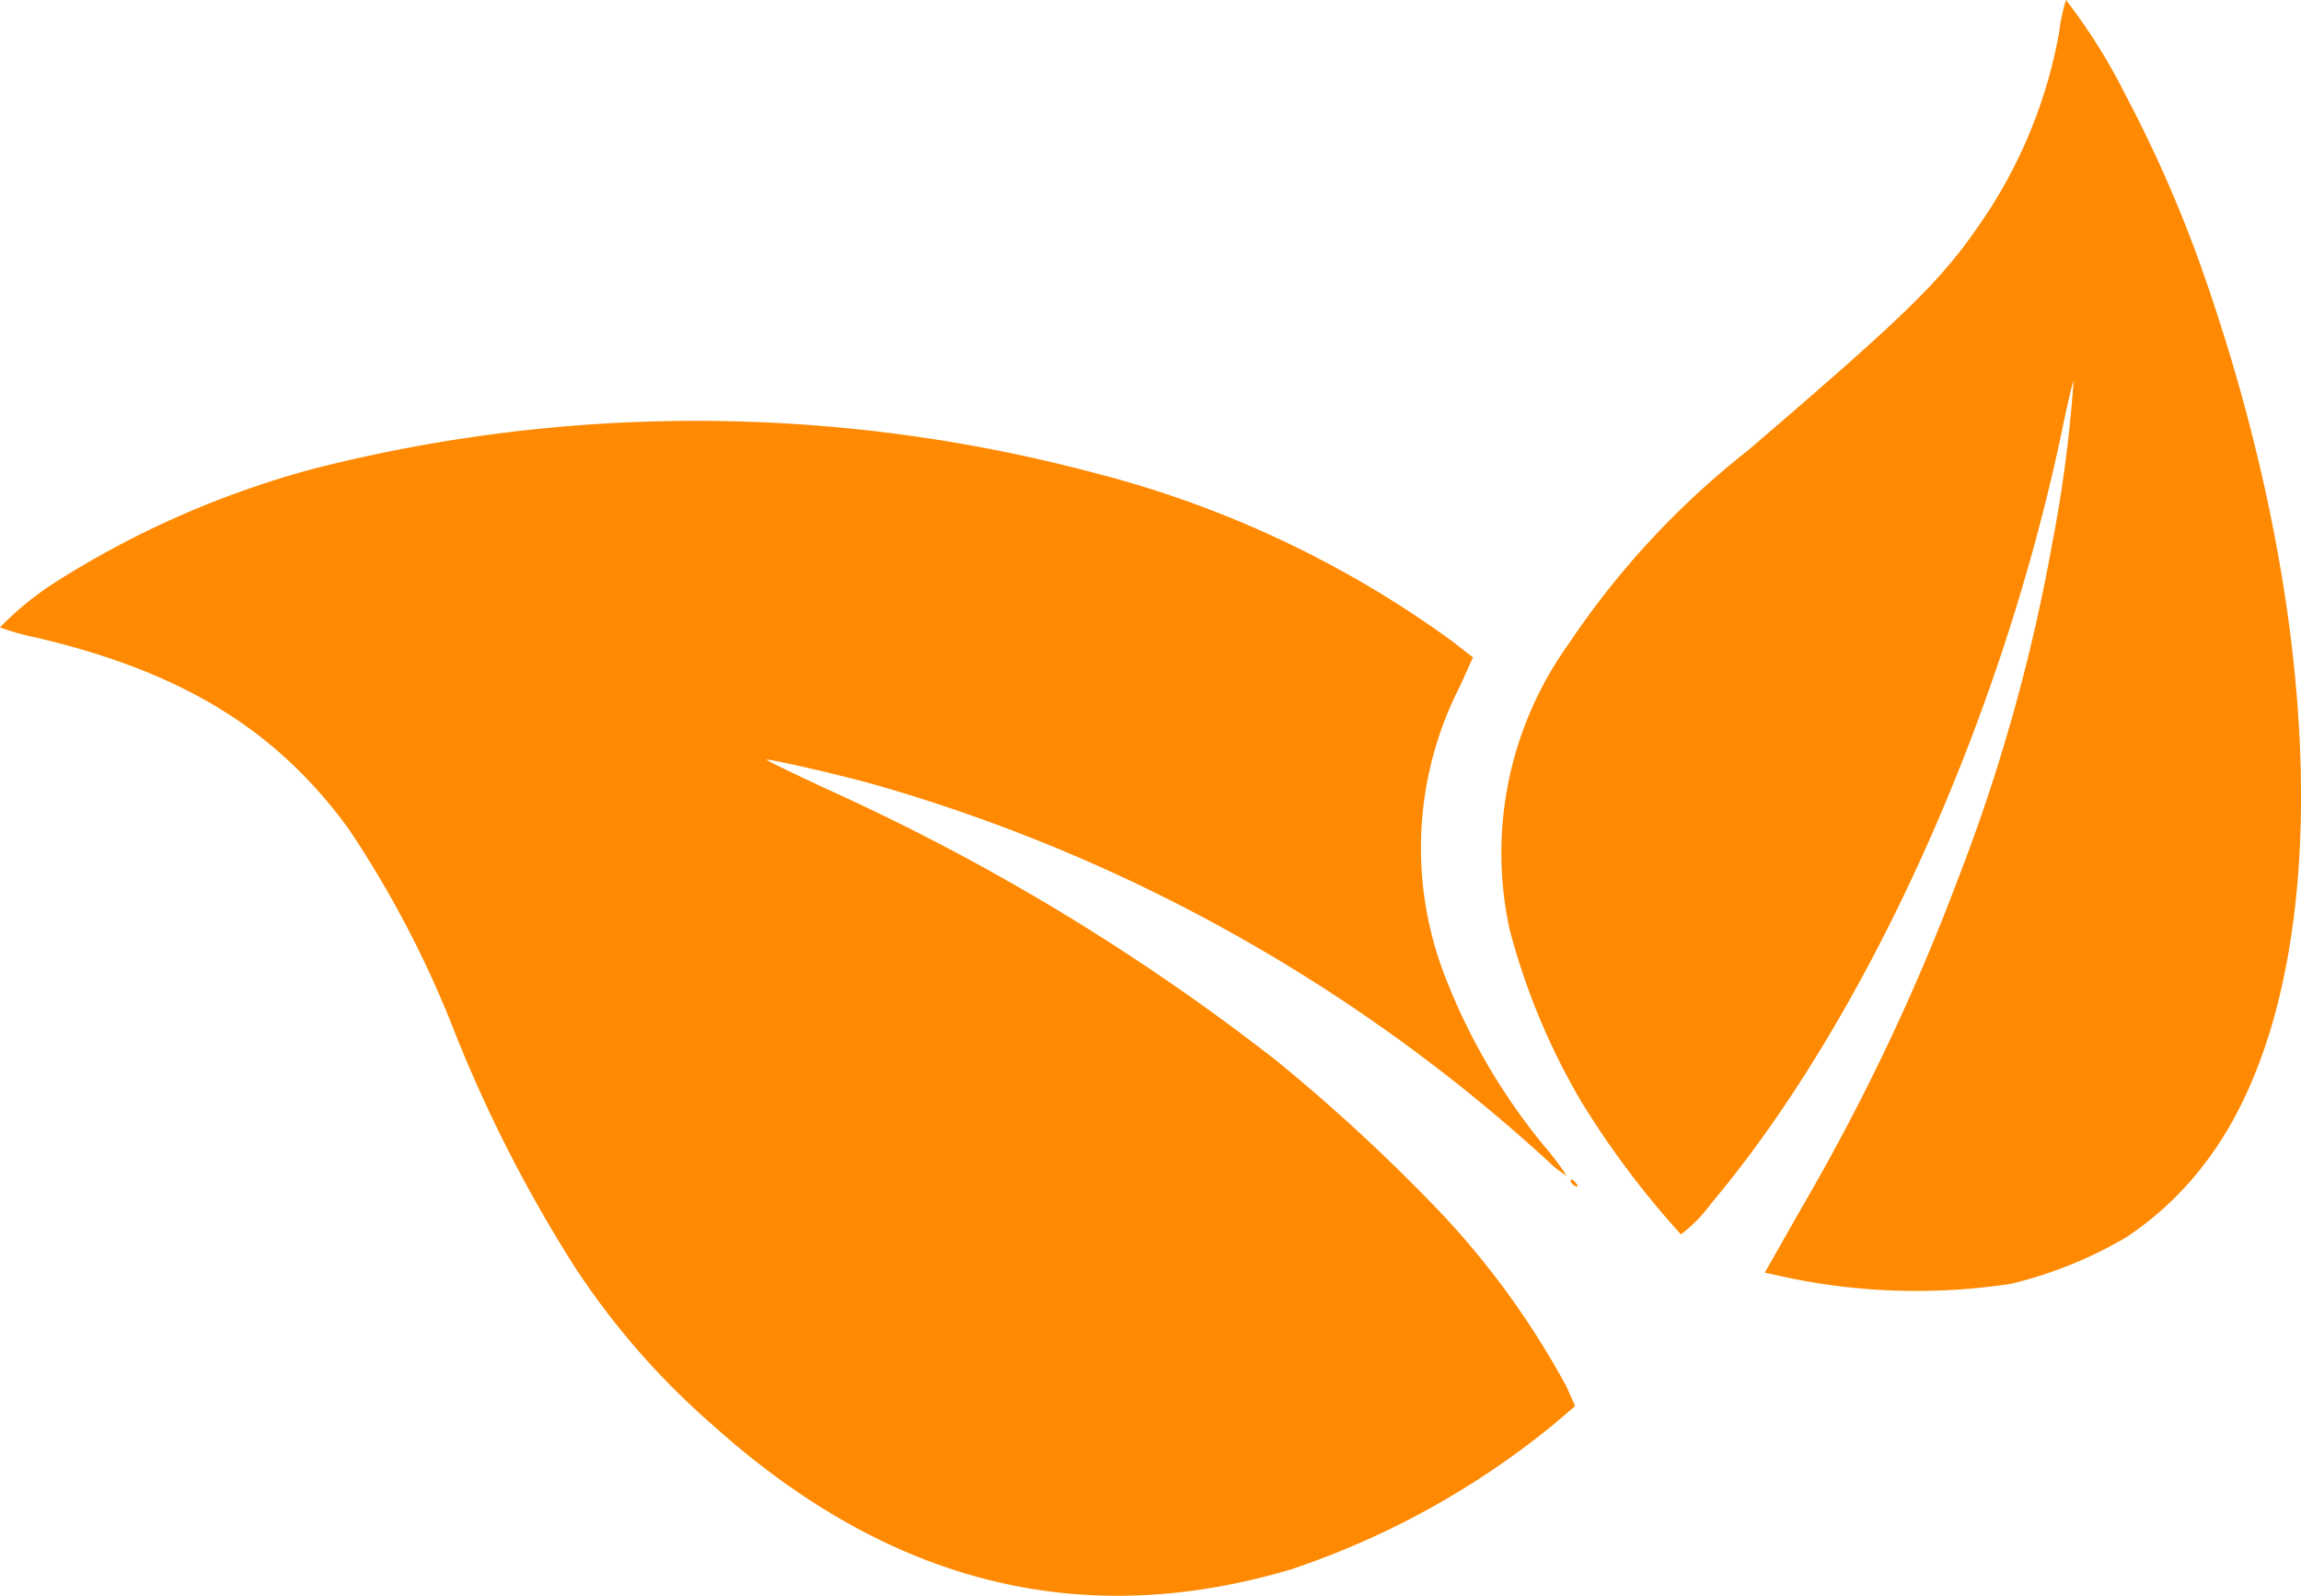 <svg xmlns="http://www.w3.org/2000/svg" width="54.311" height="37.664" fill="none"><g clip-path="url(#clip0)" transform="translate(-.321 -5.236)"><path d="M47.771 35.54c-1.729.26-3.49.215-5.203-.137l-.592-.13.883-1.553a51.154 51.154 0 003.673-7.726 42.73 42.73 0 002.224-7.91 31.87 31.87 0 00.508-3.855c-.019.008-.144.54-.277 1.183-1.436 6.857-4.636 13.9-8.275 18.227a3.554 3.554 0 01-.715.732 20.805 20.805 0 01-2.359-3.145 16.014 16.014 0 01-1.686-4.057 8.459 8.459 0 011.39-6.729 19.781 19.781 0 014.231-4.568c4.042-3.467 4.682-4.11 5.767-5.782A11.498 11.498 0 0048.923 6c.031-.26.085-.515.162-.764.54.7 1.01 1.45 1.405 2.242a30.663 30.663 0 011.882 4.335c3.027 8.748 3.013 16.993-.037 20.918a7.574 7.574 0 01-1.833 1.711c-.85.5-1.771.87-2.73 1.098zm-16.96 6.733c-4.957 1.476-9.49.35-13.66-3.395a18.077 18.077 0 01-3.247-3.712 33.219 33.219 0 01-2.821-5.494 24.741 24.741 0 00-2.527-4.863c-1.698-2.34-3.927-3.713-7.362-4.52a5.96 5.96 0 01-.873-.245 7.318 7.318 0 011.313-1.07 21.984 21.984 0 016.107-2.679 36.607 36.607 0 0118.392.098 24.787 24.787 0 018.428 3.951l.527.408-.302.668a8.386 8.386 0 00-.411 6.723 14.582 14.582 0 002.4 4.15c.19.22.365.452.525.695a2.218 2.218 0 01-.422-.33 39.72 39.72 0 00-16.096-8.955c-.967-.256-2.318-.56-2.374-.537-.019.007.652.333 1.49.722a51.999 51.999 0 0110.555 6.386 42.77 42.77 0 013.944 3.659 19.527 19.527 0 012.899 4.034l.202.457-.533.453a19.573 19.573 0 01-6.155 3.395zm6.641-9.076c-.042-.033-.068-.08-.057-.107.011-.026.057-.004.104.048.098.108.067.147-.046.059z" fill="#ff8900"/></g><defs id="defs9"><clipPath id="clip0"><path fill="#fff" id="rect6" d="M0 0h60.047v49.949H0z"/></clipPath></defs></svg>